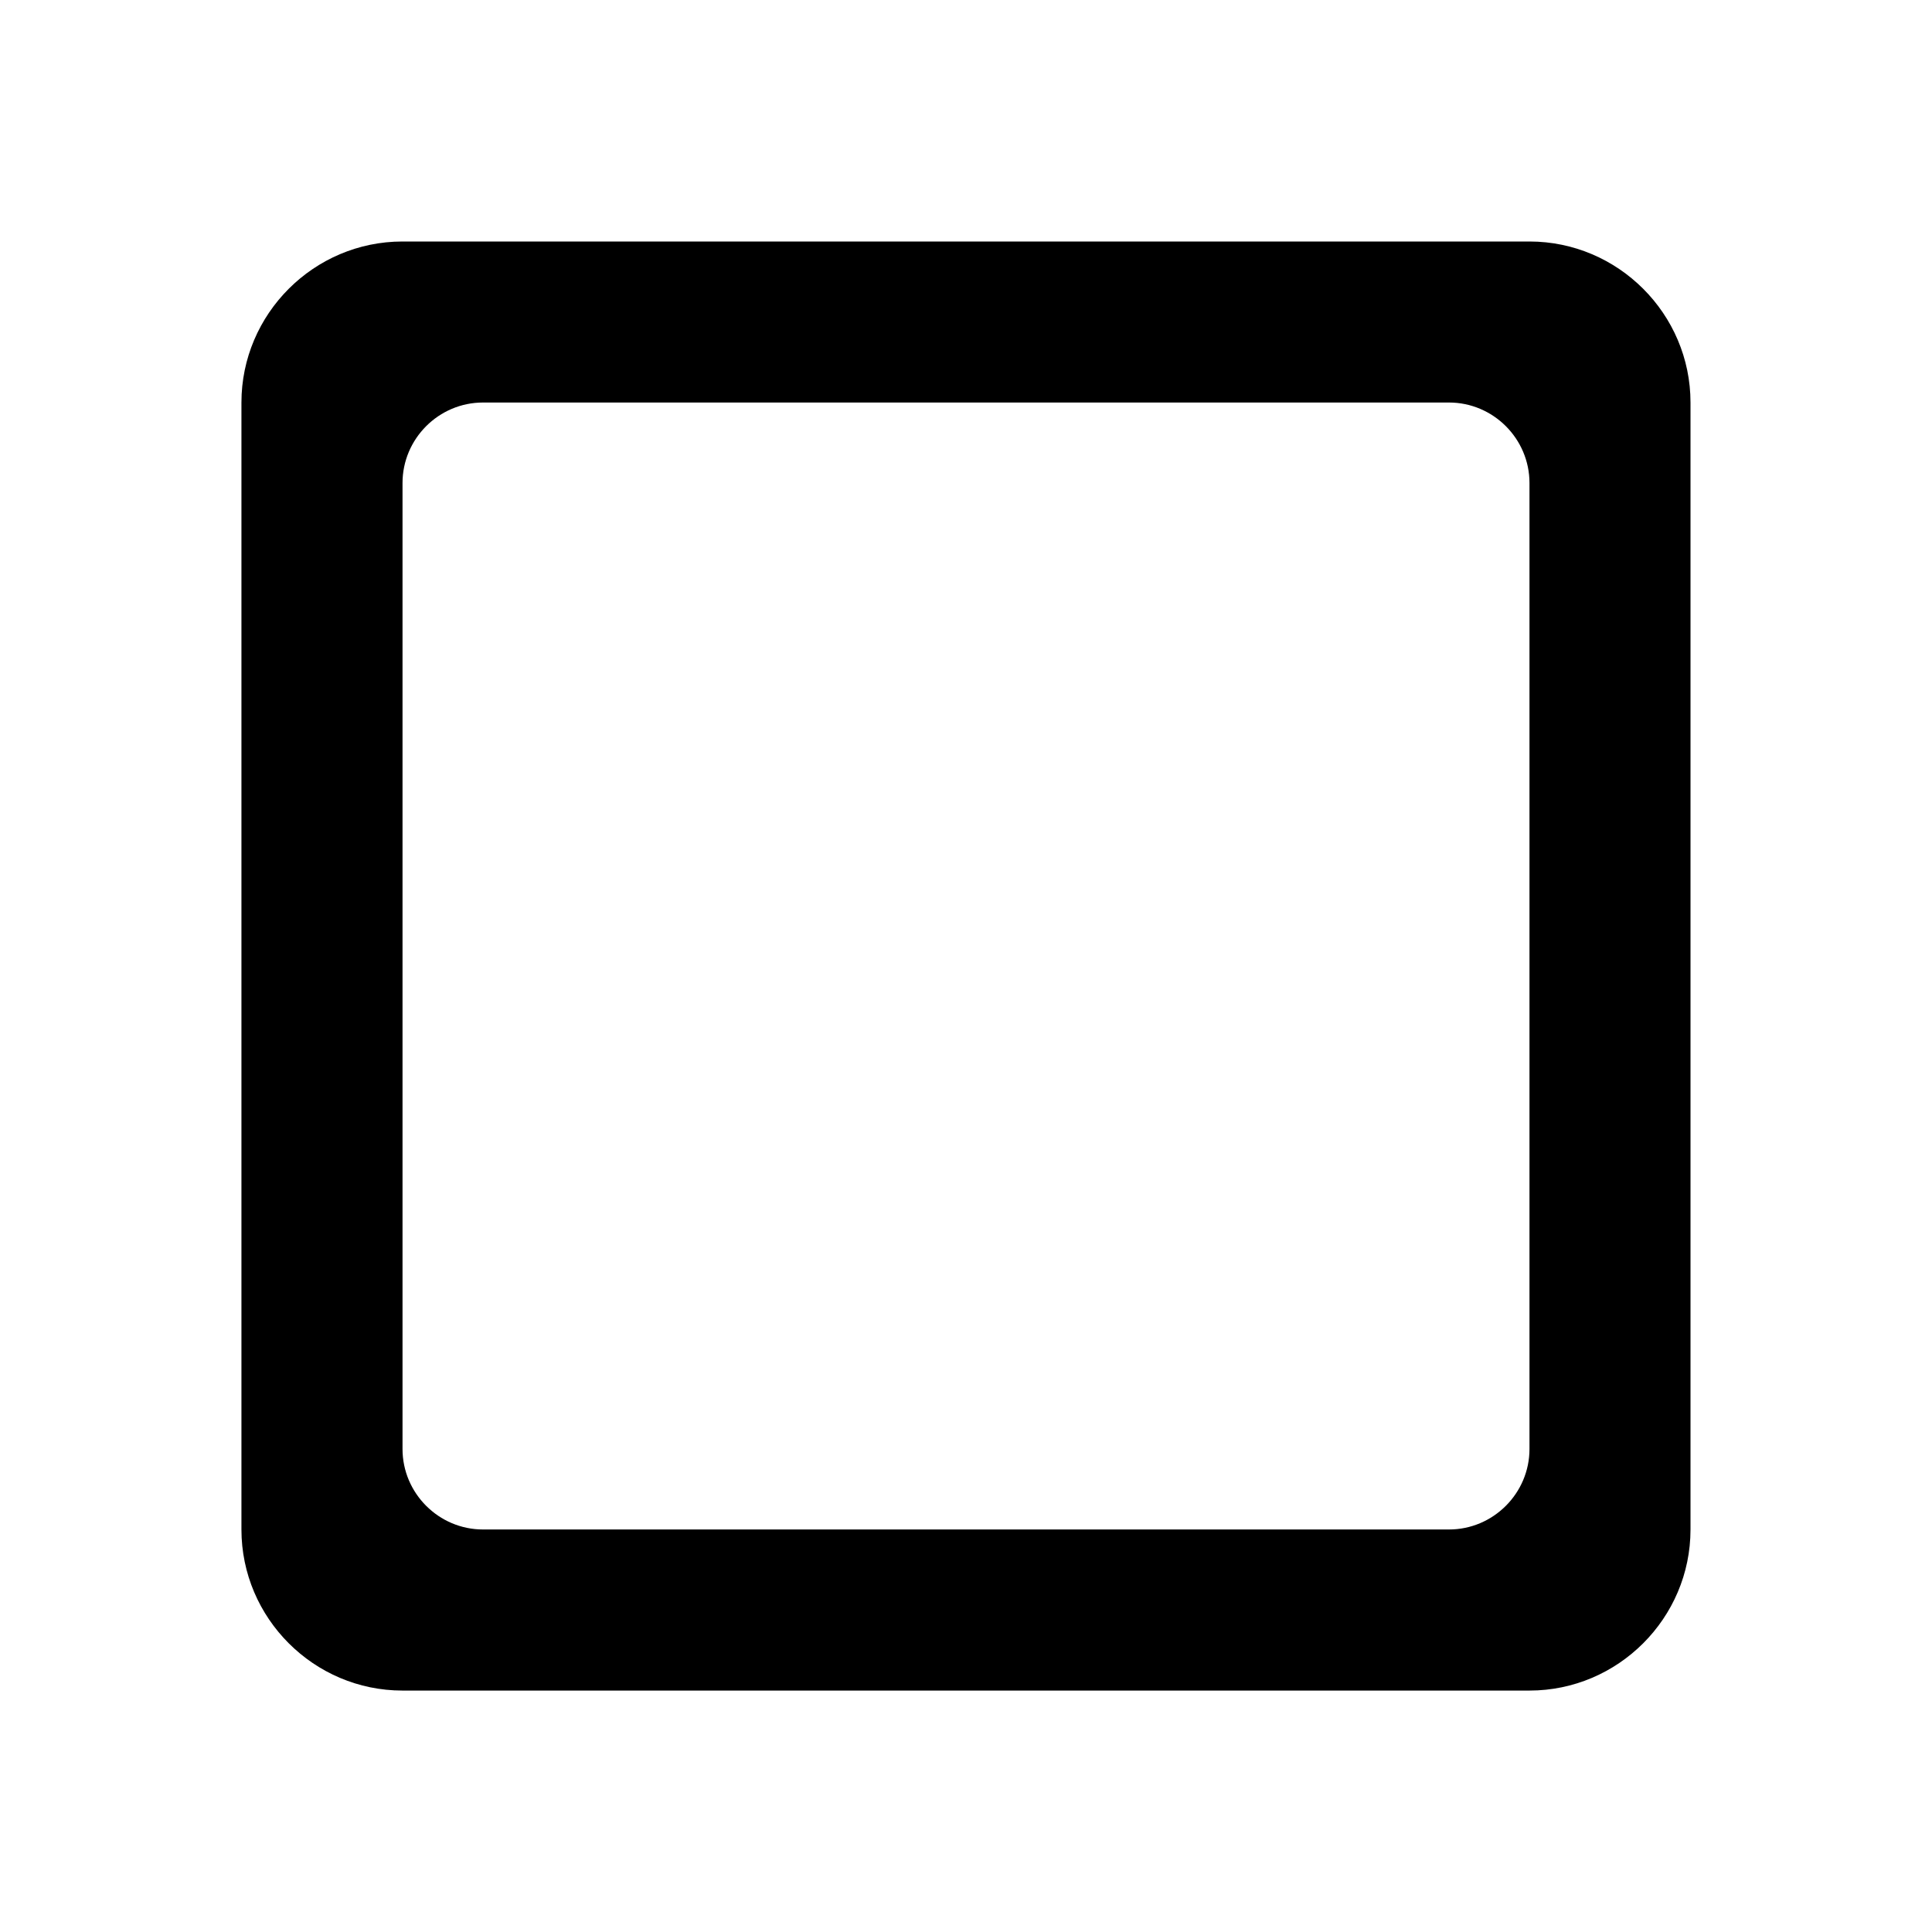 <!-- Generated by IcoMoon.io -->
<svg version="1.1" xmlns="http://www.w3.org/2000/svg" width="32" height="32" viewBox="0 0 32 32">
<title>round-check-box-outline</title>
<path d="M24 25.333h-16c-0.733 0-1.333-0.6-1.333-1.333v-16c0-0.733 0.6-1.333 1.333-1.333h16c0.733 0 1.333 0.6 1.333 1.333v16c0 0.733-0.6 1.333-1.333 1.333zM25.333 4h-18.667c-1.467 0-2.667 1.2-2.667 2.667v18.667c0 1.467 1.2 2.667 2.667 2.667h18.667c1.467 0 2.667-1.2 2.667-2.667v-18.667c0-1.467-1.2-2.667-2.667-2.667z"></path>
</svg>
